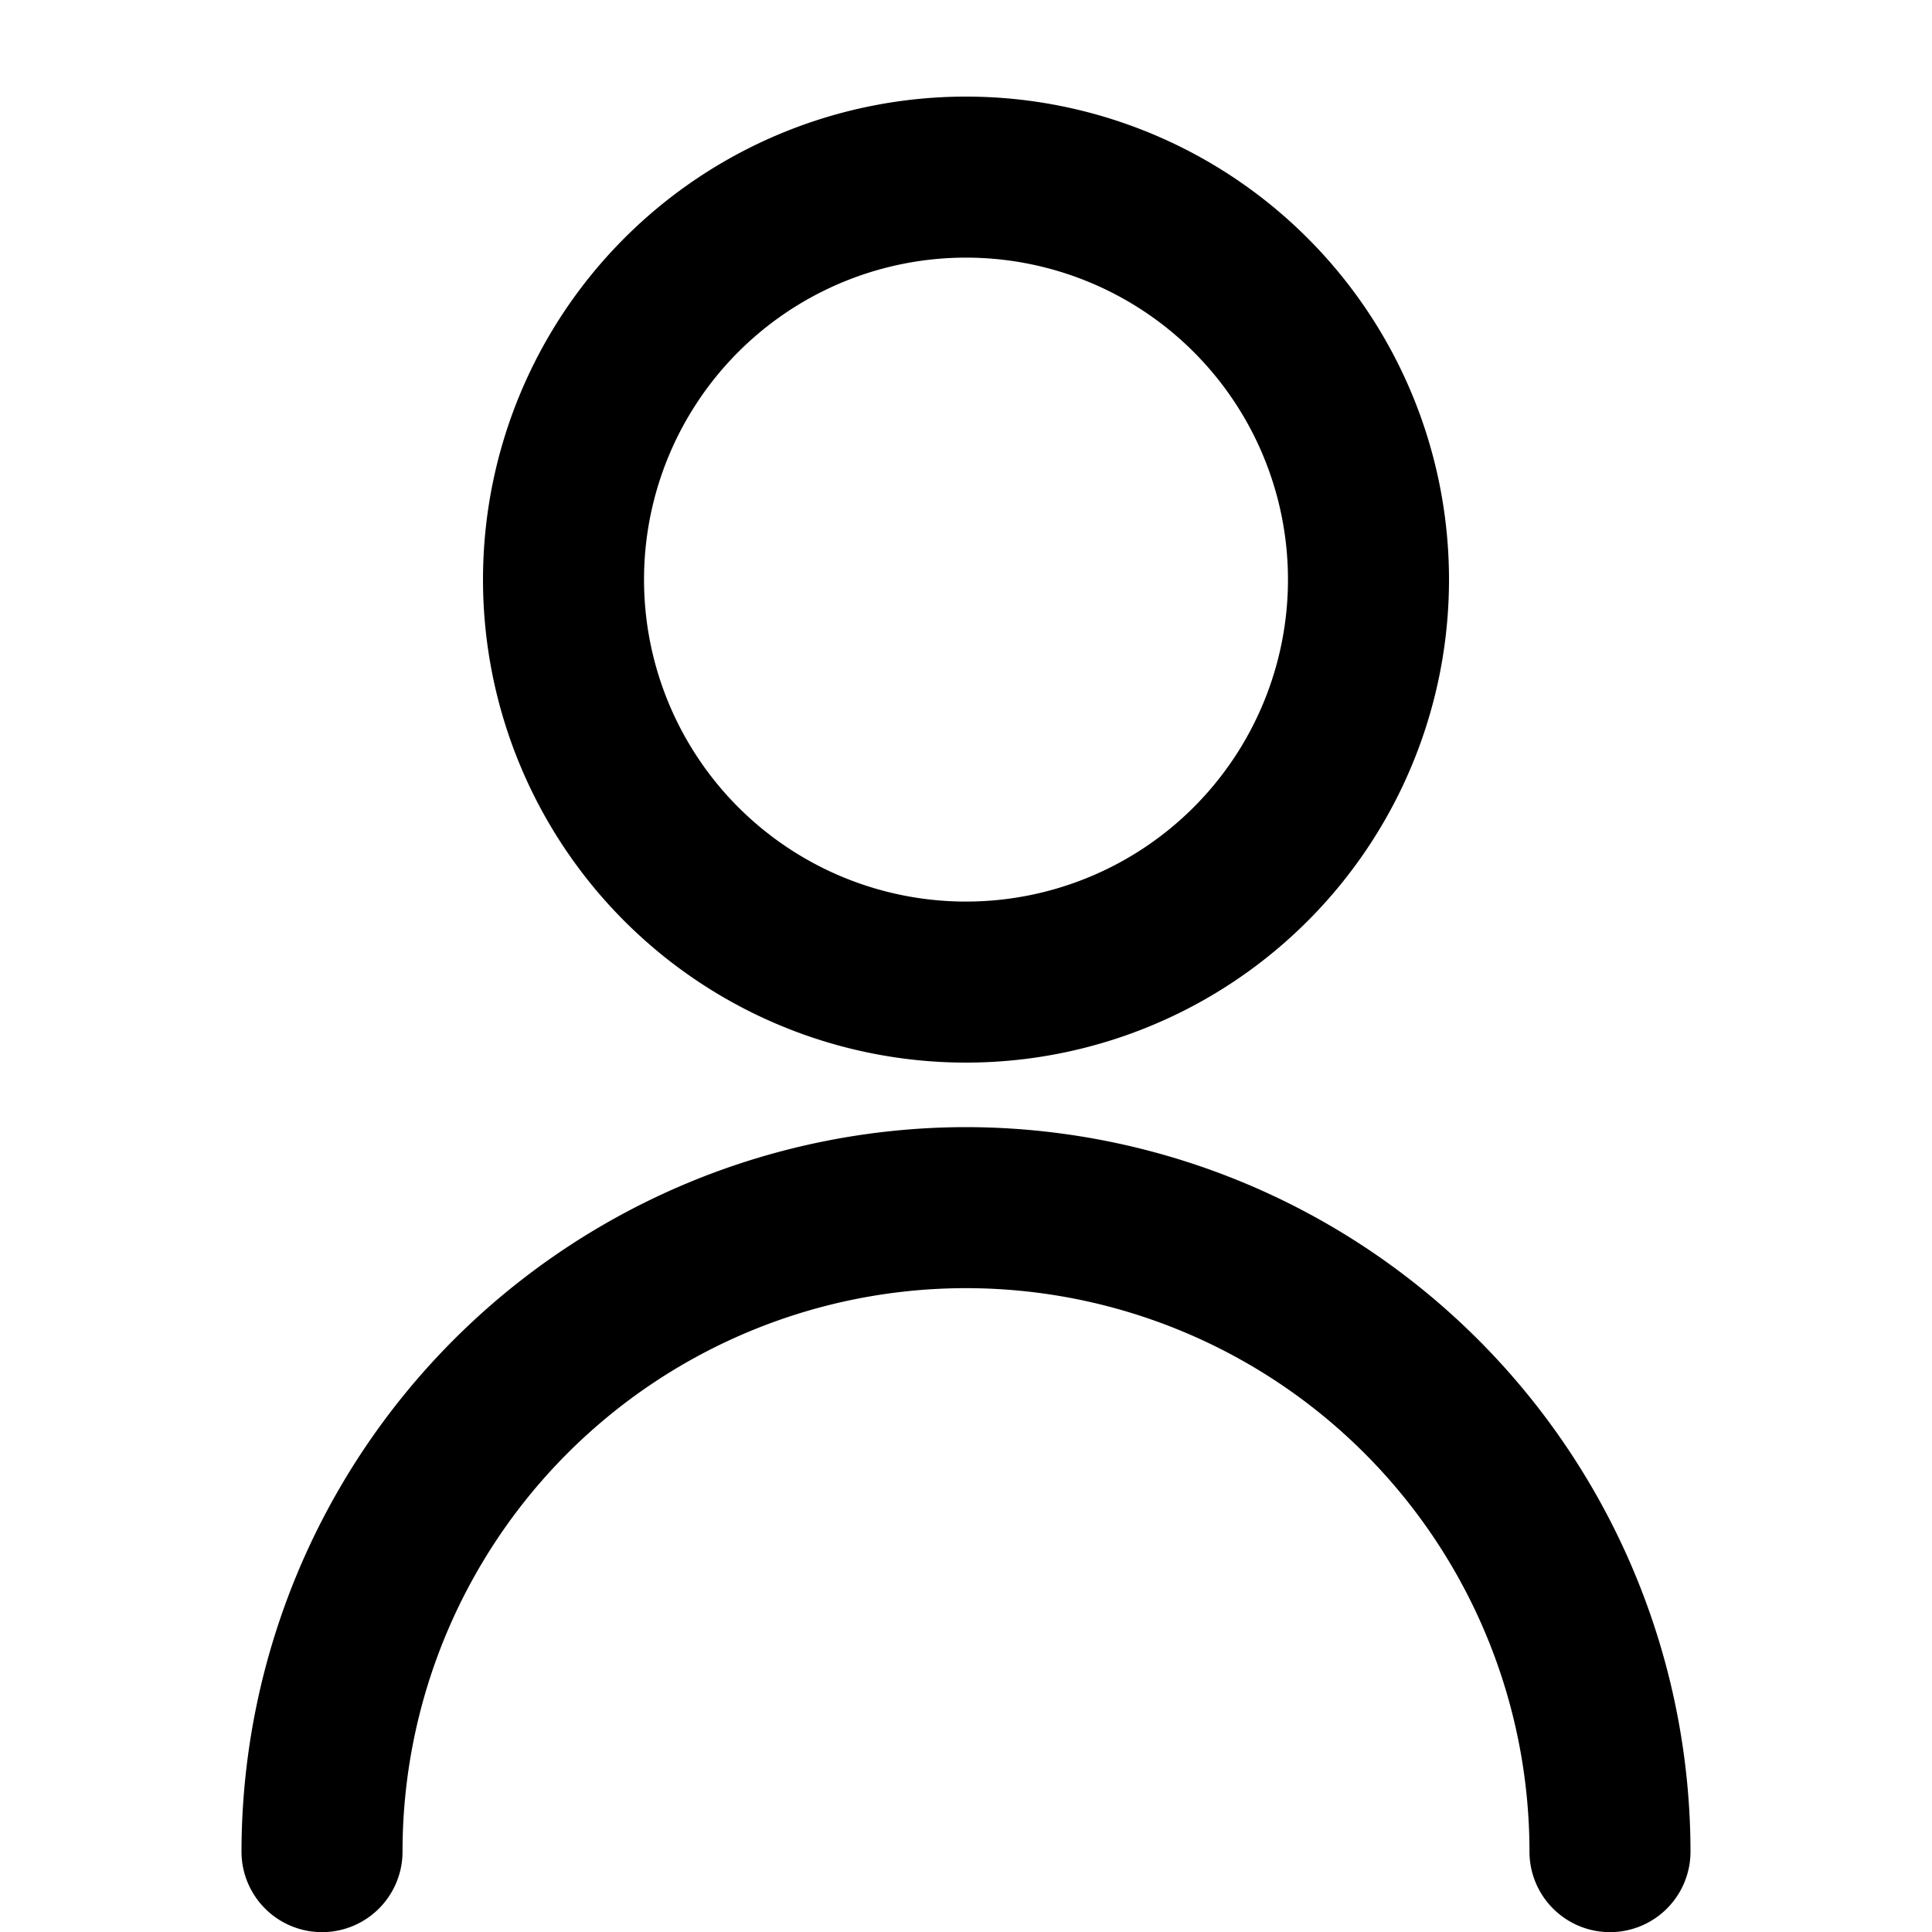 <svg width="20" height="20" xmlns="http://www.w3.org/2000/svg"><g clip-path="url(#clip0_1101_3786)"><path d="M10 11a5 5 0 100-10 5 5 0 000 10zm0-8.333a3.333 3.333 0 110 6.666 3.333 3.333 0 010-6.666zm0 9.001a7.508 7.508 0 00-7.5 7.5.833.833 0 001.667 0 5.833 5.833 0 1111.666 0 .833.833 0 001.667 0 7.508 7.508 0 00-7.5-7.5z"/></g><defs><clipPath id="clip0_1101_3786"><path fill="#fff" d="M0 0h20v20H0z"/></clipPath></defs></svg>